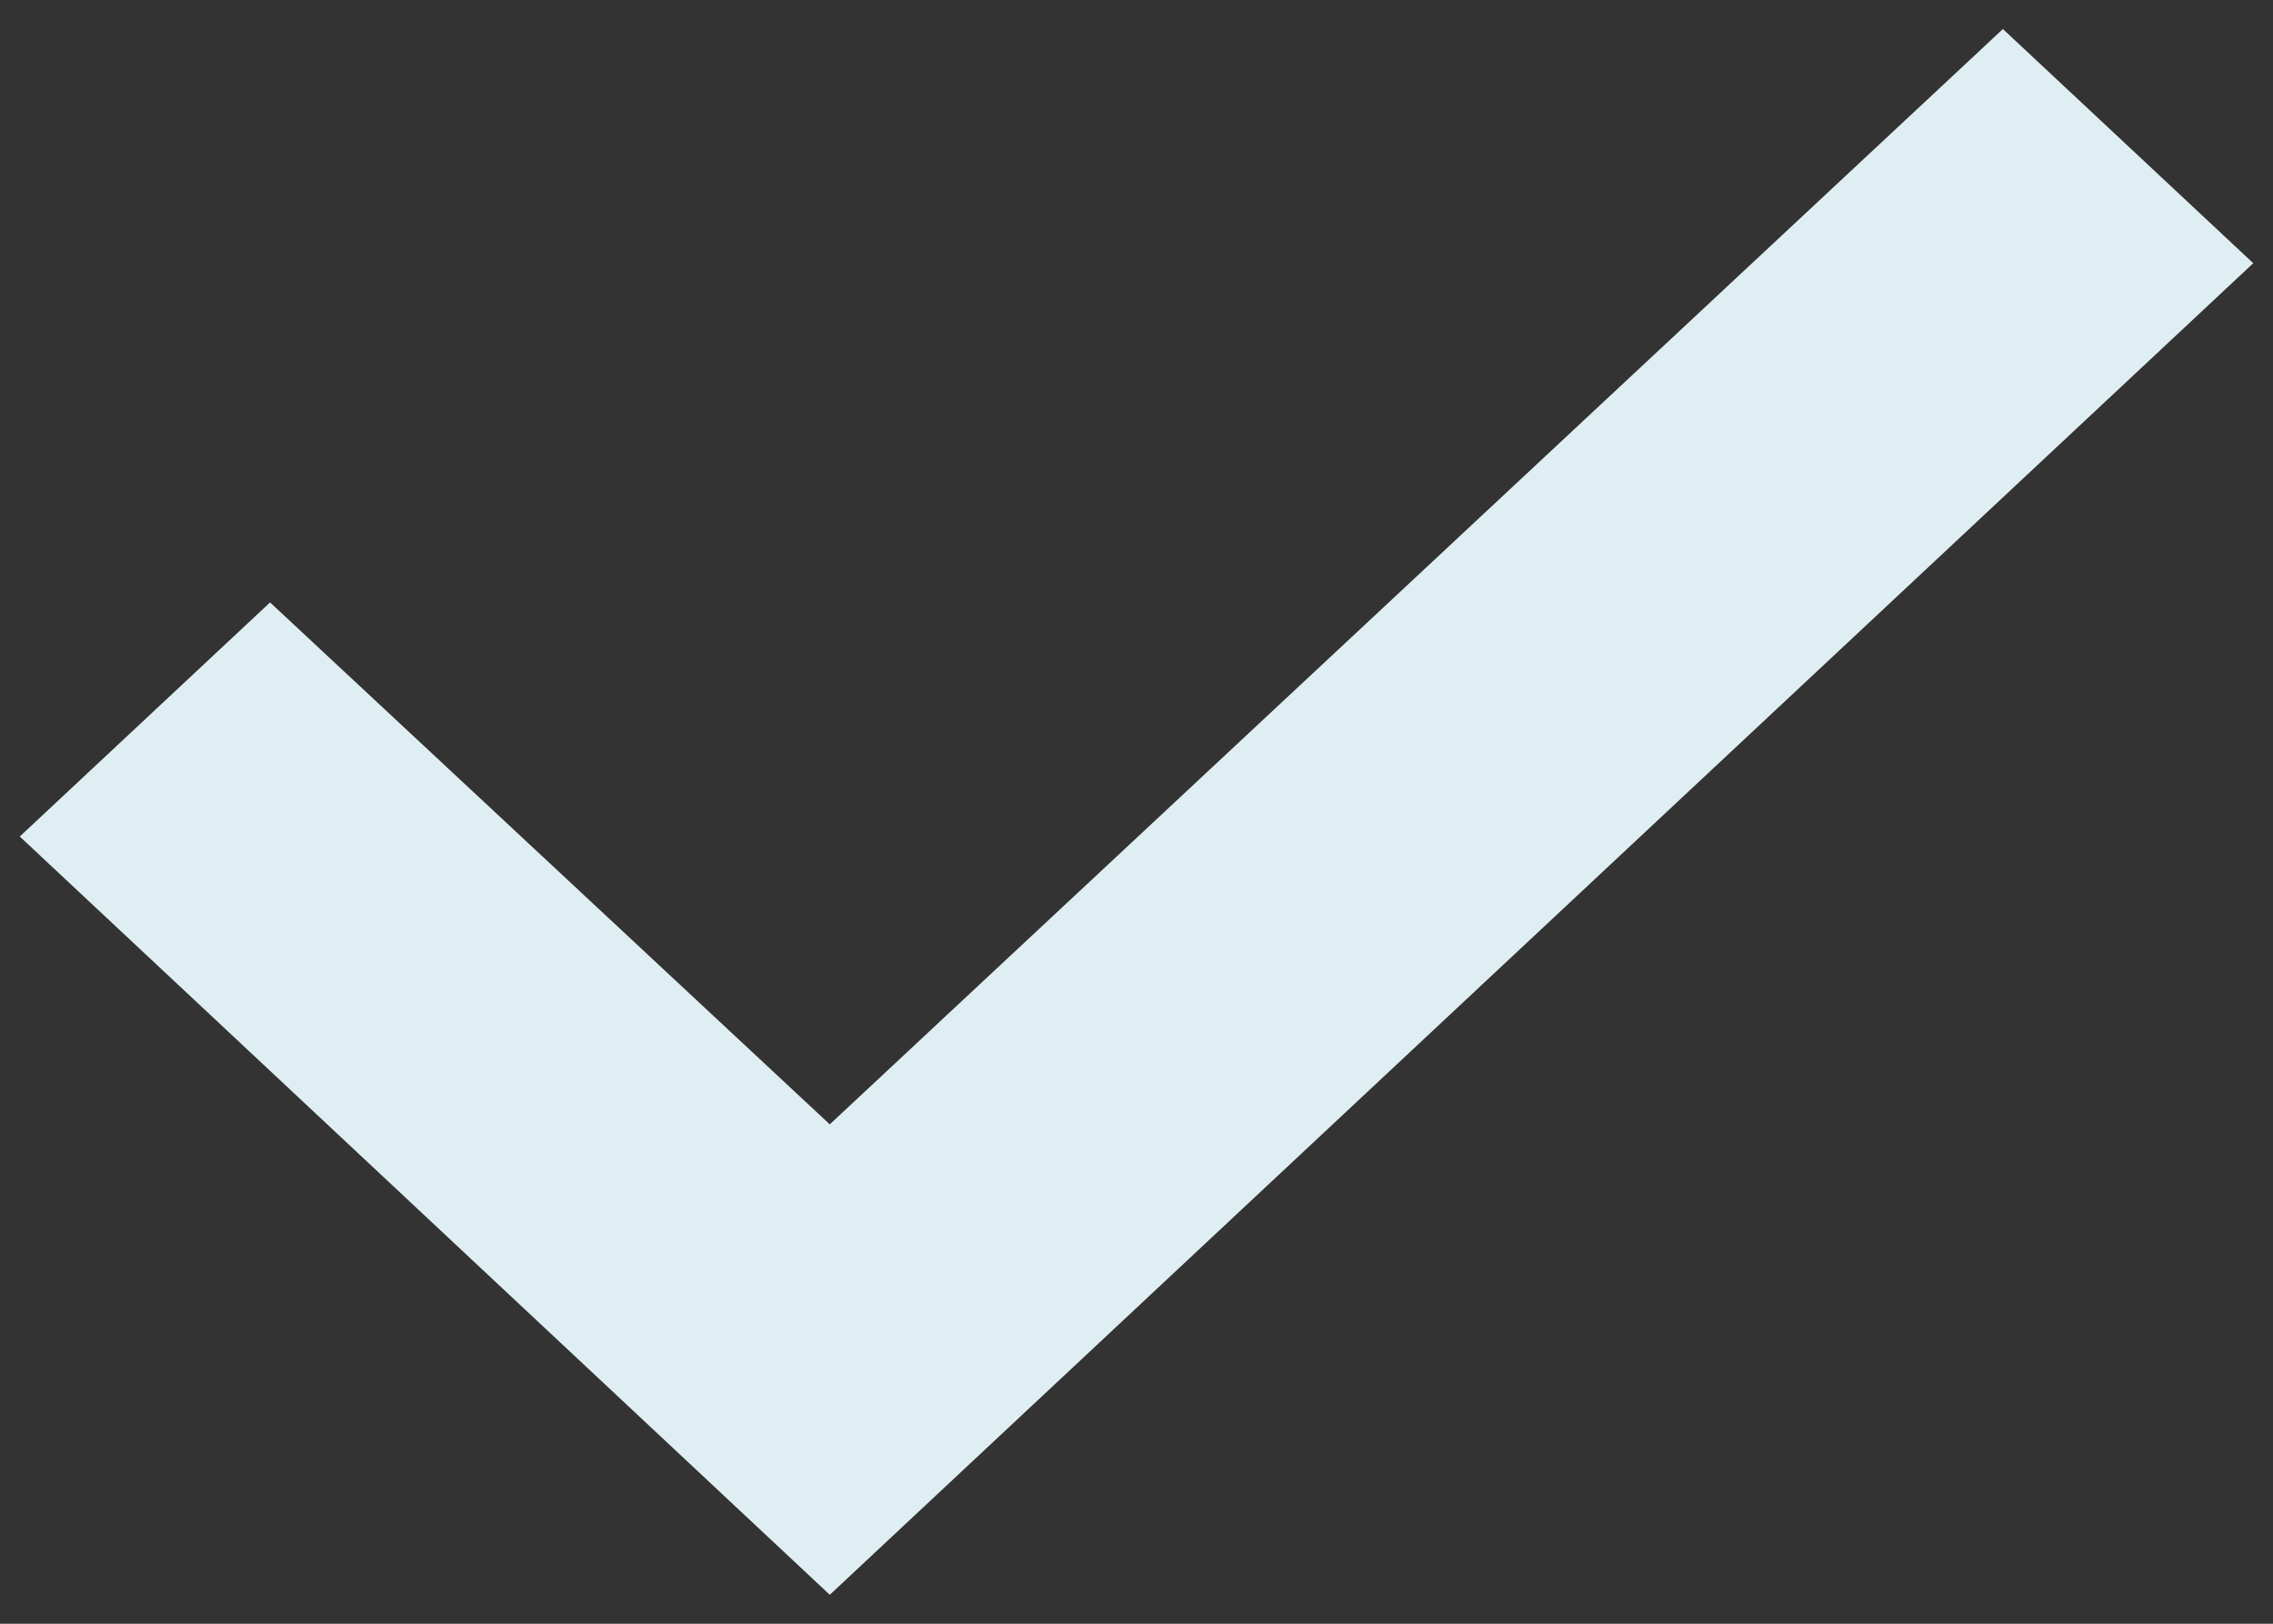 <svg width="14" height="10" viewBox="0 0 14 10" fill="none" xmlns="http://www.w3.org/2000/svg">
<rect x="0" y="0" width="14" height="10" fill="#333333" stroke="none"/>
<path d="M13 1.621L5.111 9L1 5.152L1.664 4.531L5.111 7.745L12.336 1L13 1.621Z" fill="#DEEEF2" stroke="#DEEEF2" stroke-width="1.2"/>
</svg>
